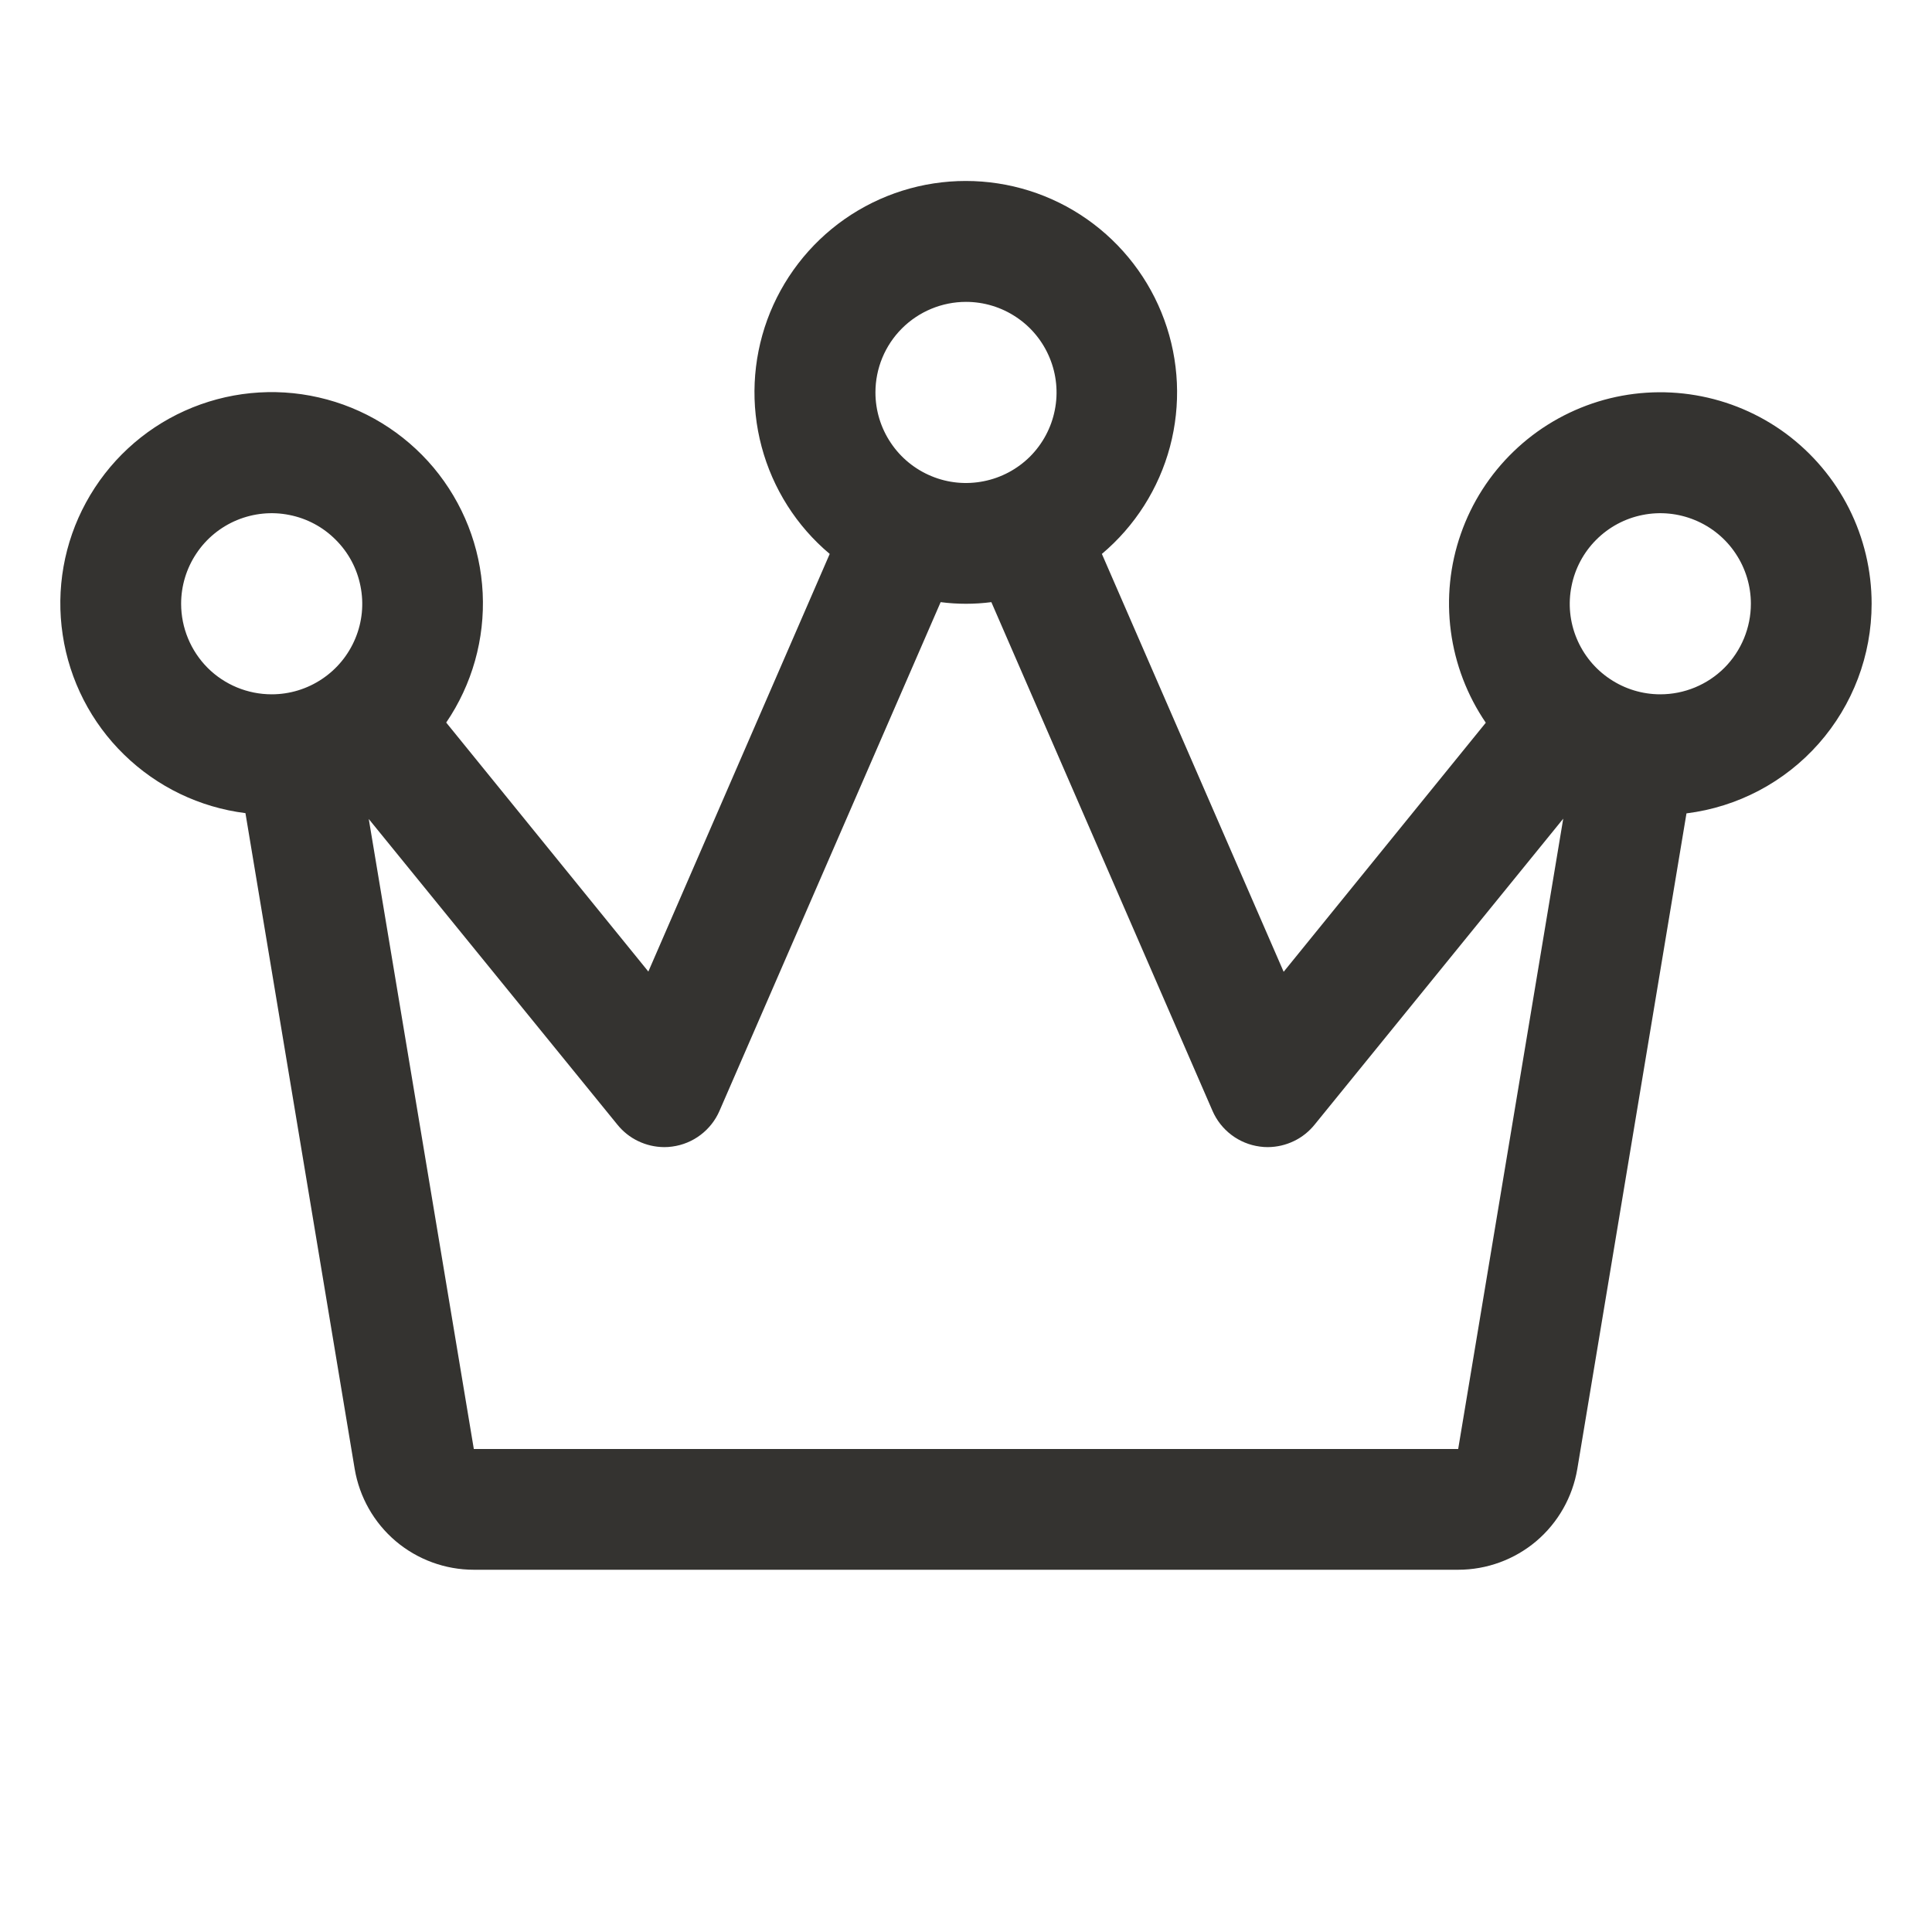 <svg width="24" height="24" viewBox="0 0 24 24" fill="none" xmlns="http://www.w3.org/2000/svg">
<path d="M23.25 7.5C23.25 7.089 23.154 6.683 22.969 6.316C22.784 5.949 22.515 5.631 22.185 5.386C21.854 5.142 21.471 4.979 21.065 4.91C20.66 4.841 20.244 4.868 19.851 4.989C19.458 5.111 19.099 5.322 18.803 5.608C18.507 5.893 18.282 6.244 18.147 6.632C18.011 7.02 17.969 7.435 18.023 7.842C18.077 8.25 18.226 8.639 18.457 8.978L15.946 12.072L13.688 6.881C14.099 6.535 14.395 6.07 14.534 5.549C14.672 5.029 14.648 4.479 14.463 3.973C14.279 3.468 13.943 3.031 13.502 2.722C13.061 2.413 12.536 2.248 11.997 2.248C11.459 2.248 10.934 2.413 10.492 2.722C10.051 3.031 9.716 3.468 9.531 3.973C9.347 4.479 9.322 5.029 9.461 5.549C9.6 6.07 9.895 6.535 10.307 6.881L8.054 12.069L5.543 8.976C5.865 8.503 6.024 7.938 5.996 7.366C5.968 6.794 5.753 6.248 5.386 5.809C5.018 5.371 4.517 5.064 3.959 4.937C3.401 4.809 2.817 4.868 2.295 5.103C1.773 5.338 1.343 5.738 1.069 6.241C0.795 6.743 0.693 7.322 0.779 7.887C0.864 8.453 1.132 8.976 1.542 9.375C1.952 9.775 2.481 10.03 3.049 10.101L4.406 18.247C4.465 18.597 4.645 18.915 4.916 19.145C5.187 19.374 5.531 19.5 5.886 19.5H18.114C18.469 19.5 18.813 19.374 19.084 19.145C19.355 18.915 19.535 18.597 19.594 18.247L20.95 10.104C21.585 10.025 22.169 9.717 22.593 9.237C23.016 8.758 23.25 8.14 23.25 7.5ZM12 3.75C12.223 3.75 12.44 3.816 12.625 3.94C12.81 4.063 12.954 4.239 13.039 4.445C13.124 4.65 13.147 4.876 13.103 5.095C13.06 5.313 12.953 5.513 12.796 5.671C12.638 5.828 12.438 5.935 12.22 5.978C12.001 6.022 11.775 6 11.569 5.914C11.364 5.829 11.188 5.685 11.065 5.5C10.941 5.315 10.875 5.098 10.875 4.875C10.875 4.577 10.993 4.291 11.204 4.08C11.415 3.869 11.702 3.75 12 3.75ZM2.25 7.5C2.25 7.278 2.316 7.06 2.44 6.875C2.563 6.69 2.739 6.546 2.944 6.461C3.15 6.376 3.376 6.353 3.594 6.397C3.813 6.44 4.013 6.547 4.17 6.705C4.328 6.862 4.435 7.062 4.478 7.281C4.522 7.499 4.5 7.725 4.414 7.931C4.329 8.136 4.185 8.312 4 8.435C3.815 8.559 3.598 8.625 3.375 8.625C3.077 8.625 2.79 8.507 2.579 8.296C2.369 8.085 2.25 7.798 2.25 7.5ZM18.114 18H5.886L4.581 10.174L7.668 13.969C7.738 14.056 7.826 14.127 7.927 14.175C8.028 14.224 8.138 14.249 8.25 14.25C8.284 14.25 8.318 14.248 8.351 14.243C8.479 14.226 8.6 14.176 8.703 14.098C8.806 14.02 8.887 13.917 8.938 13.799L11.685 7.48C11.894 7.507 12.106 7.507 12.315 7.48L15.062 13.799C15.113 13.917 15.194 14.02 15.297 14.098C15.4 14.176 15.521 14.226 15.649 14.243C15.682 14.248 15.716 14.25 15.75 14.25C15.862 14.249 15.972 14.224 16.073 14.175C16.174 14.127 16.262 14.056 16.332 13.969L19.419 10.17L18.114 18ZM20.625 8.625C20.402 8.625 20.185 8.559 20 8.435C19.815 8.312 19.671 8.136 19.586 7.931C19.5 7.725 19.478 7.499 19.522 7.281C19.565 7.062 19.672 6.862 19.829 6.705C19.987 6.547 20.187 6.44 20.405 6.397C20.624 6.353 20.85 6.376 21.055 6.461C21.261 6.546 21.437 6.69 21.56 6.875C21.684 7.06 21.75 7.278 21.75 7.5C21.75 7.798 21.631 8.085 21.421 8.296C21.209 8.507 20.923 8.625 20.625 8.625Z" fill="#343330"/>
</svg>
